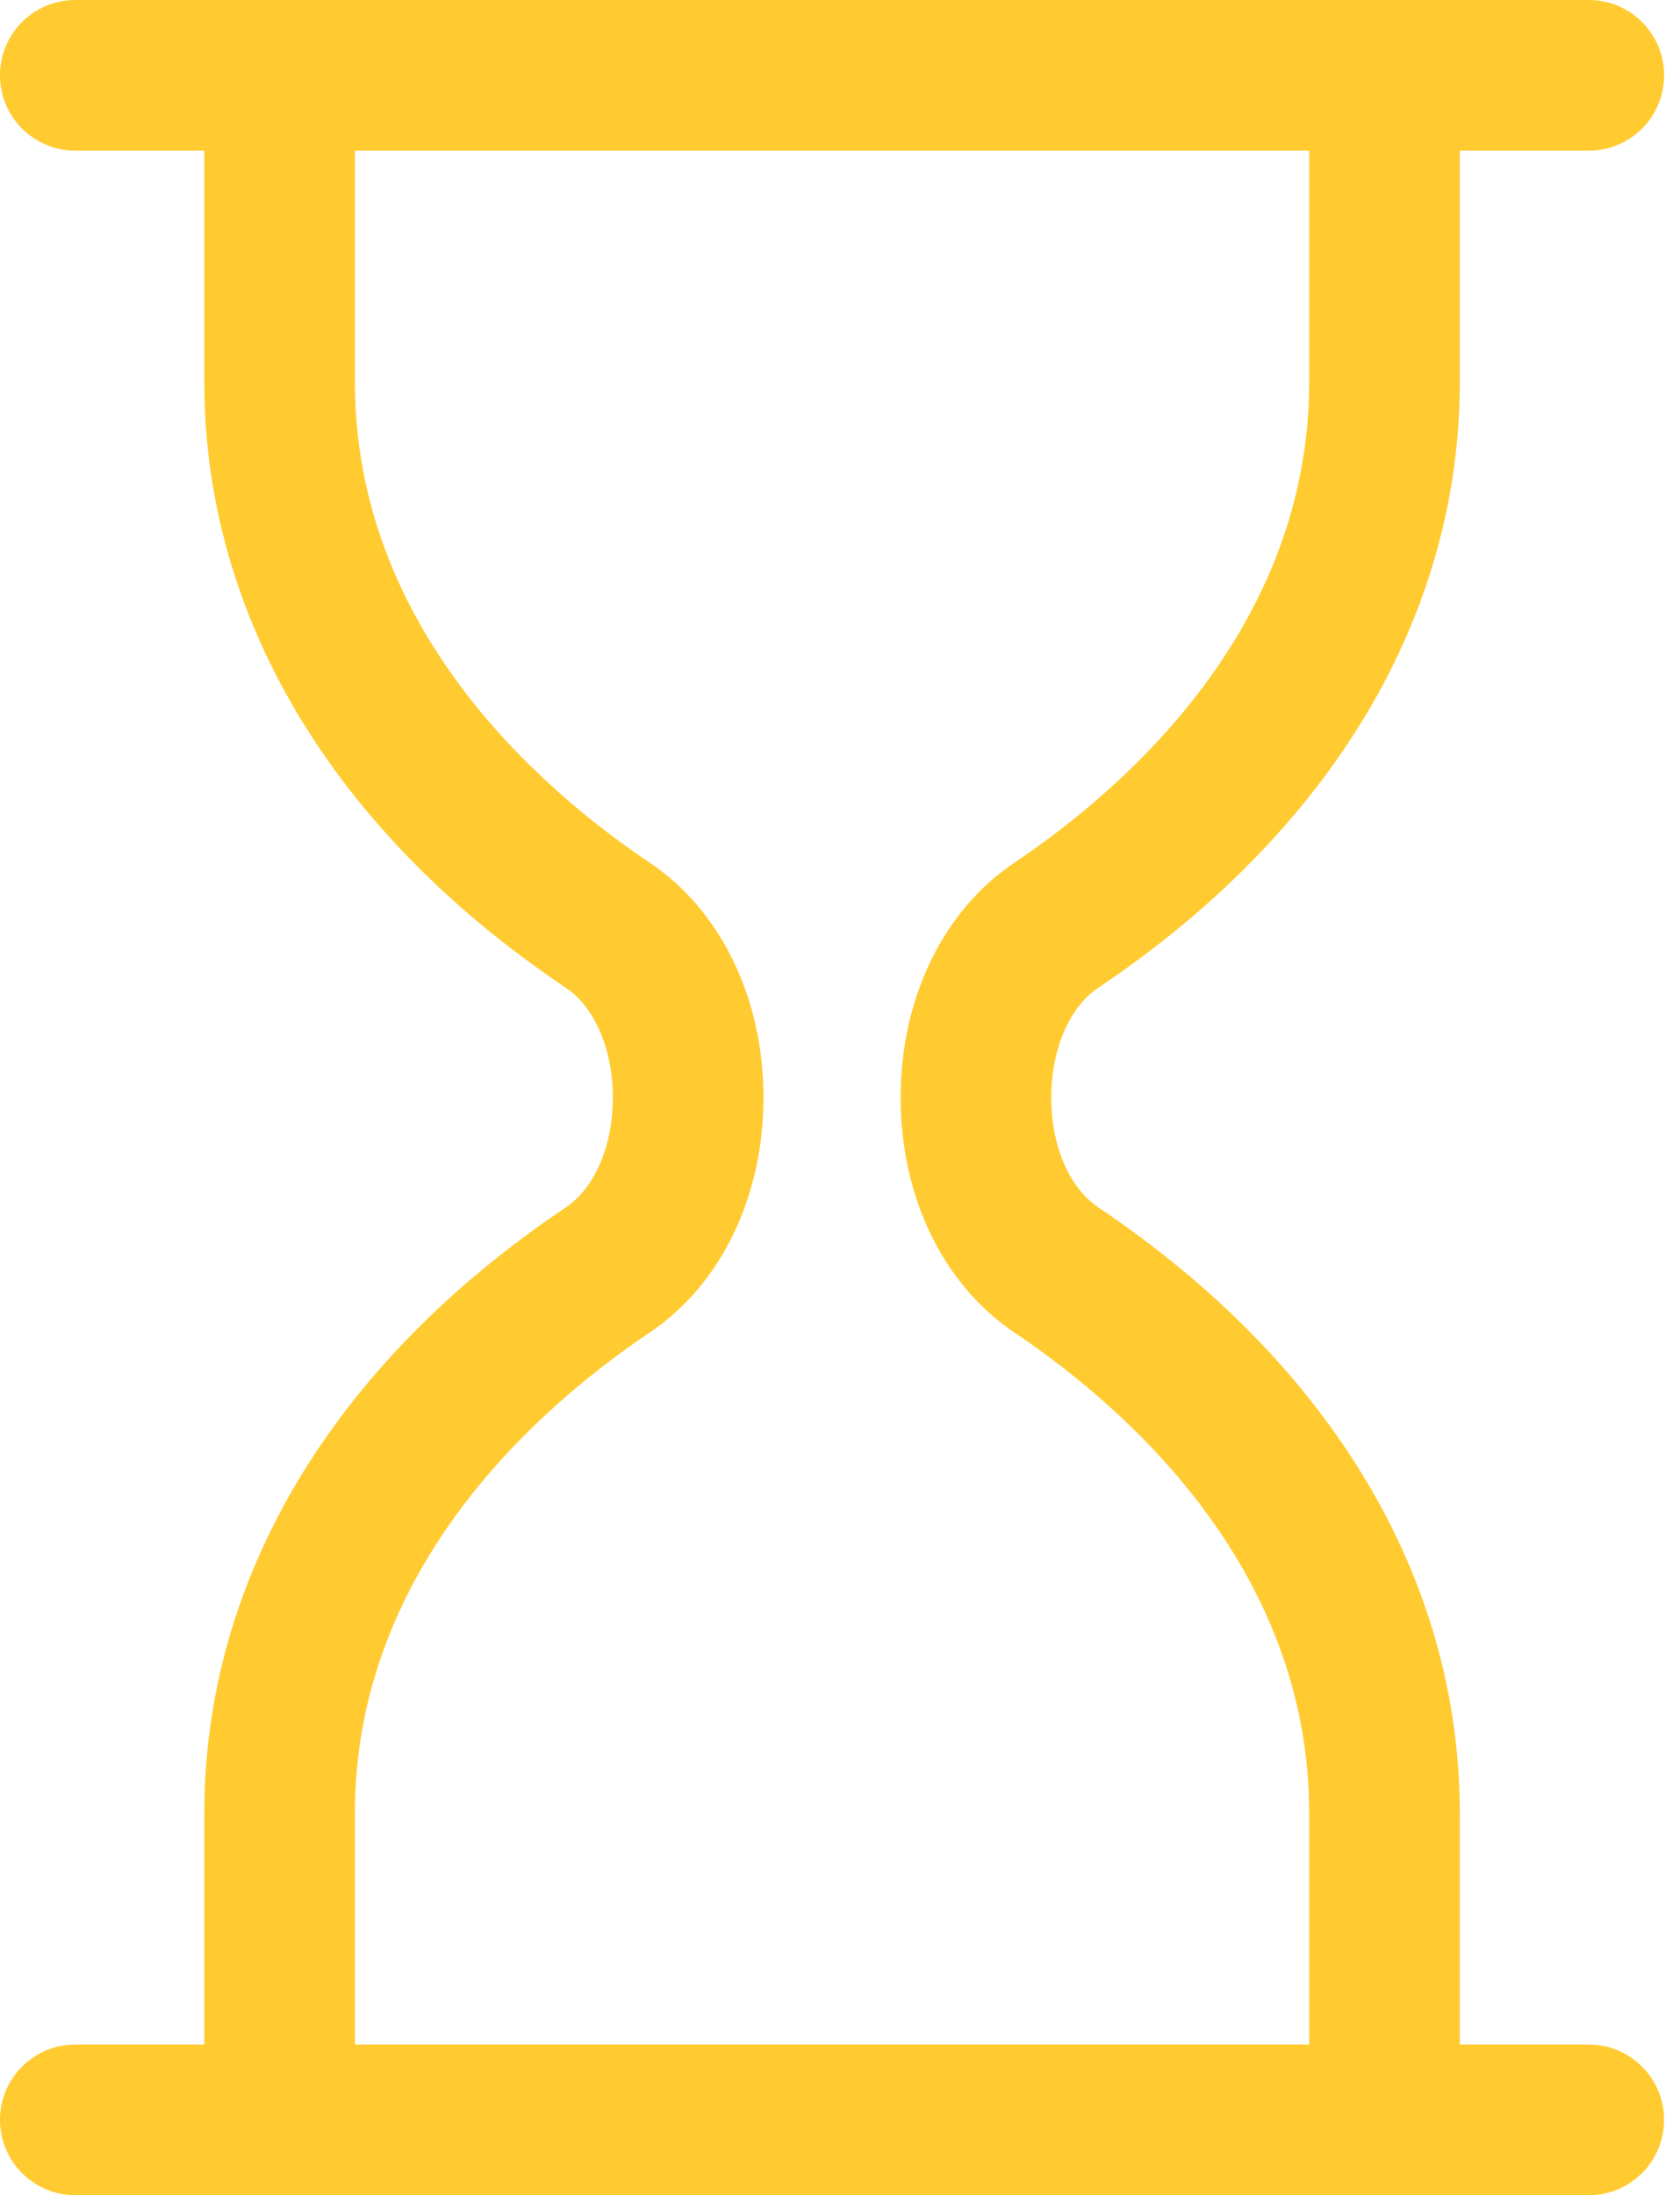 <svg width="49" height="64" viewBox="0 0 49 64" fill="none" xmlns="http://www.w3.org/2000/svg">
<path fill-rule="evenodd" clip-rule="evenodd" d="M42.577 59.608H46.34C47.553 59.608 48.536 60.591 48.535 61.804C48.535 63.017 47.553 64 46.34 64H2.196C0.983 64 0 63.017 0 61.804C0 60.591 0.983 59.608 2.196 59.608H5.959V52.863C5.959 46.039 9.703 39.767 16.503 35.201C17.349 34.633 17.875 33.407 17.875 32C17.875 30.593 17.349 29.368 16.504 28.799C9.703 24.234 5.959 17.961 5.959 11.137V4.392H2.196C0.983 4.392 0 3.409 0 2.196C0 0.983 0.983 0 2.196 0H46.34C47.553 0 48.536 0.983 48.536 2.196C48.536 3.409 47.553 4.392 46.34 4.392H42.578V11.137C42.577 17.961 38.832 24.233 32.032 28.799C31.186 29.367 30.661 30.593 30.661 32C30.661 33.406 31.186 34.632 32.032 35.2C38.832 39.766 42.577 46.039 42.577 52.863V59.608ZM18.952 38.847C15.739 41.004 10.351 45.693 10.351 52.863V59.608H38.185V52.863C38.185 45.693 32.796 41.004 29.584 38.847C27.508 37.453 26.269 34.894 26.269 32C26.269 29.107 27.508 26.547 29.584 25.153C32.796 22.997 38.185 18.308 38.185 11.137L38.185 4.392H10.351V11.137C10.351 18.308 15.739 22.997 18.952 25.153C21.027 26.547 22.267 29.106 22.267 32C22.267 34.894 21.027 37.453 18.952 38.847Z" fill="#FFCB30"/>
</svg>
